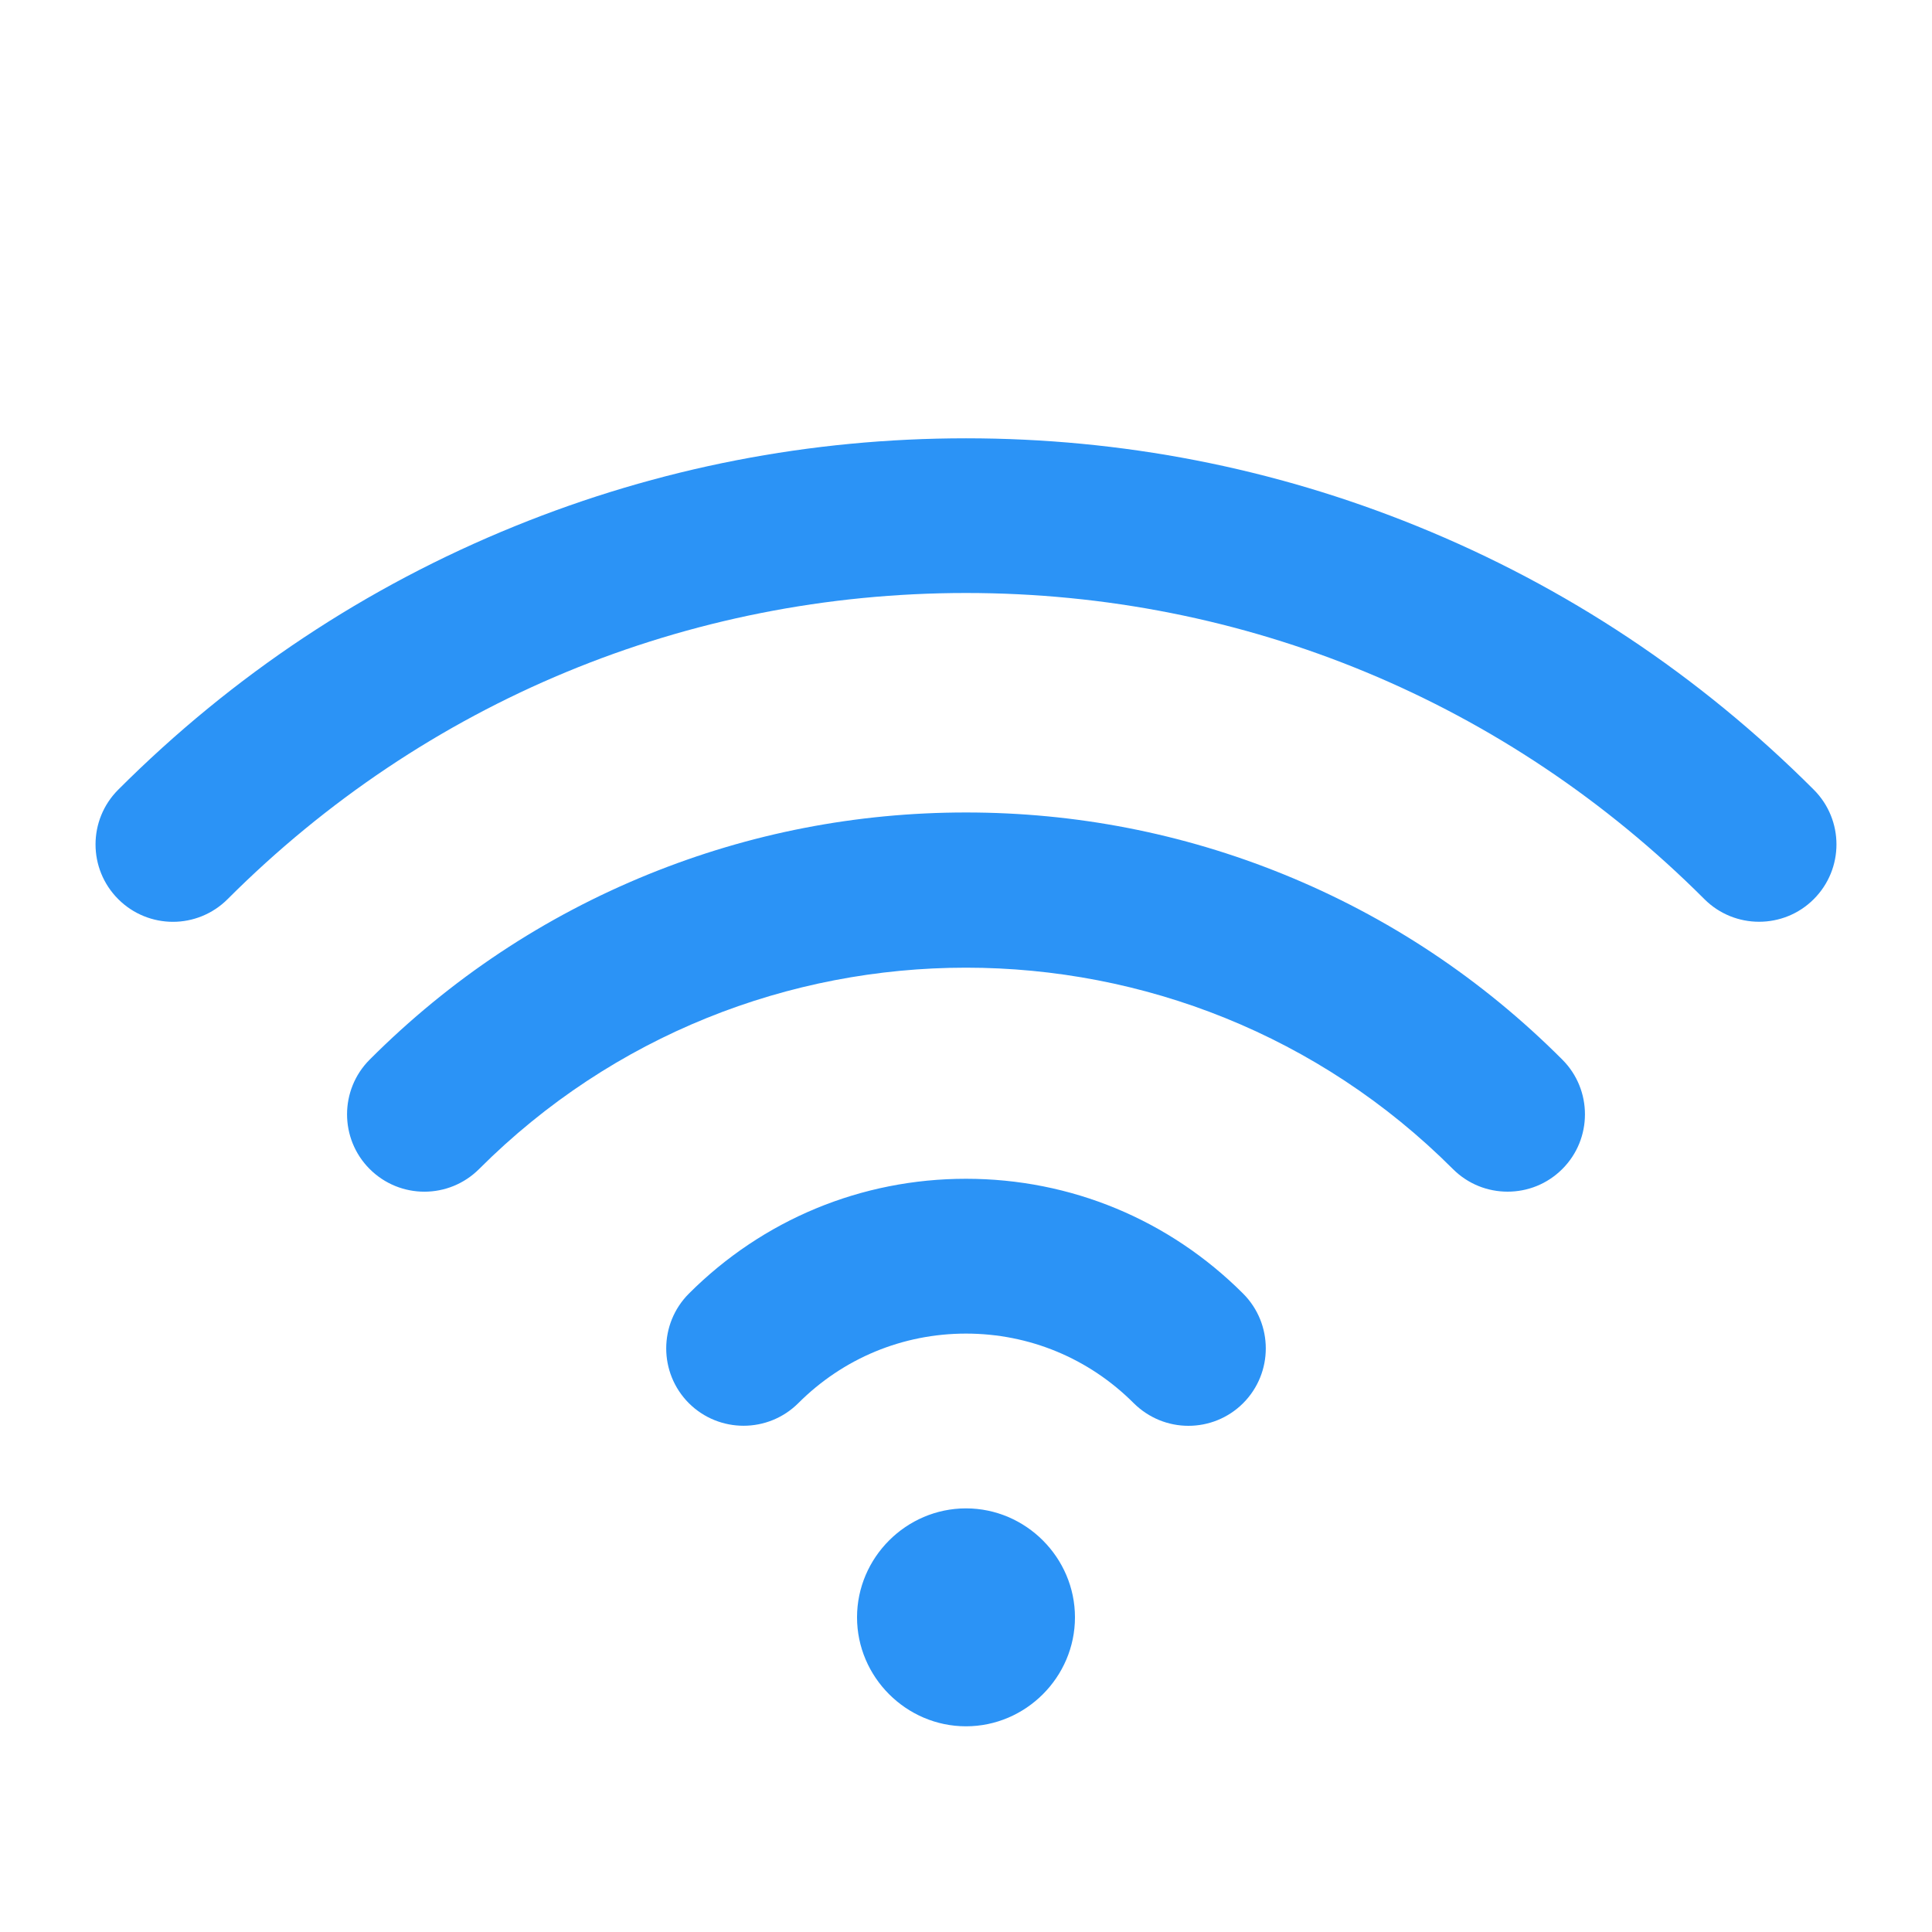<?xml version="1.0" encoding="UTF-8" standalone="no"?><!DOCTYPE svg PUBLIC "-//W3C//DTD SVG 1.1//EN" "http://www.w3.org/Graphics/SVG/1.1/DTD/svg11.dtd"><svg width="100%" height="100%" viewBox="0 0 15 15" version="1.1" xmlns="http://www.w3.org/2000/svg" xmlns:xlink="http://www.w3.org/1999/xlink" xml:space="preserve" xmlns:serif="http://www.serif.com/" style="fill-rule:evenodd;clip-rule:evenodd;stroke-linejoin:round;stroke-miterlimit:1.414;"><g id="ICON-WIFI"><path id="ICON-WIFI1" serif:id="ICON-WIFI" d="M6.654,12.557c0,0.464 0.382,0.846 0.846,0.846c0.464,0 0.846,-0.382 0.846,-0.846c0,-0.464 -0.382,-0.846 -0.846,-0.846c-0.464,0 -0.846,0.382 -0.846,0.846c0,0 0,0 0,0Zm2.573,-1.487c-0.154,0 -0.307,-0.059 -0.425,-0.176c-0.348,-0.348 -0.81,-0.54 -1.302,-0.54c-0.492,0 -0.954,0.192 -1.302,0.54c-0.235,0.234 -0.615,0.234 -0.85,0c-0.234,-0.235 -0.234,-0.615 0,-0.85c0.575,-0.575 1.34,-0.892 2.152,-0.892c0.813,0 1.577,0.317 2.152,0.892c0.234,0.235 0.234,0.615 0,0.85c-0.117,0.117 -0.271,0.176 -0.425,0.176Zm2.478,-1.818c-0.154,0 -0.307,-0.058 -0.425,-0.176c-2.084,-2.084 -5.476,-2.084 -7.56,0c-0.235,0.235 -0.615,0.235 -0.85,0c-0.234,-0.234 -0.234,-0.615 0,-0.849c0.625,-0.626 1.354,-1.11 2.167,-1.44c0.784,-0.318 1.613,-0.479 2.463,-0.479c0.85,0 1.679,0.161 2.463,0.479c0.813,0.33 1.542,0.814 2.167,1.44c0.234,0.234 0.234,0.615 0,0.849c-0.118,0.118 -0.271,0.176 -0.425,0.176Zm-10.362,-2.095c-0.154,0 -0.308,-0.059 -0.425,-0.176c-0.235,-0.235 -0.235,-0.615 0,-0.85c0.889,-0.889 1.925,-1.577 3.08,-2.046c1.115,-0.453 2.294,-0.682 3.502,-0.682c1.208,0 2.387,0.229 3.502,0.682c1.155,0.469 2.191,1.157 3.08,2.046c0.235,0.235 0.235,0.615 0,0.85c-0.234,0.234 -0.615,0.234 -0.849,0c-1.533,-1.533 -3.569,-2.377 -5.733,-2.377c-2.164,0 -4.2,0.844 -5.733,2.377c-0.117,0.117 -0.271,0.176 -0.424,0.176Z" style="fill:#2b93f6;"/><rect x="0" y="0" width="15" height="15" style="fill:none;"/></g></svg>